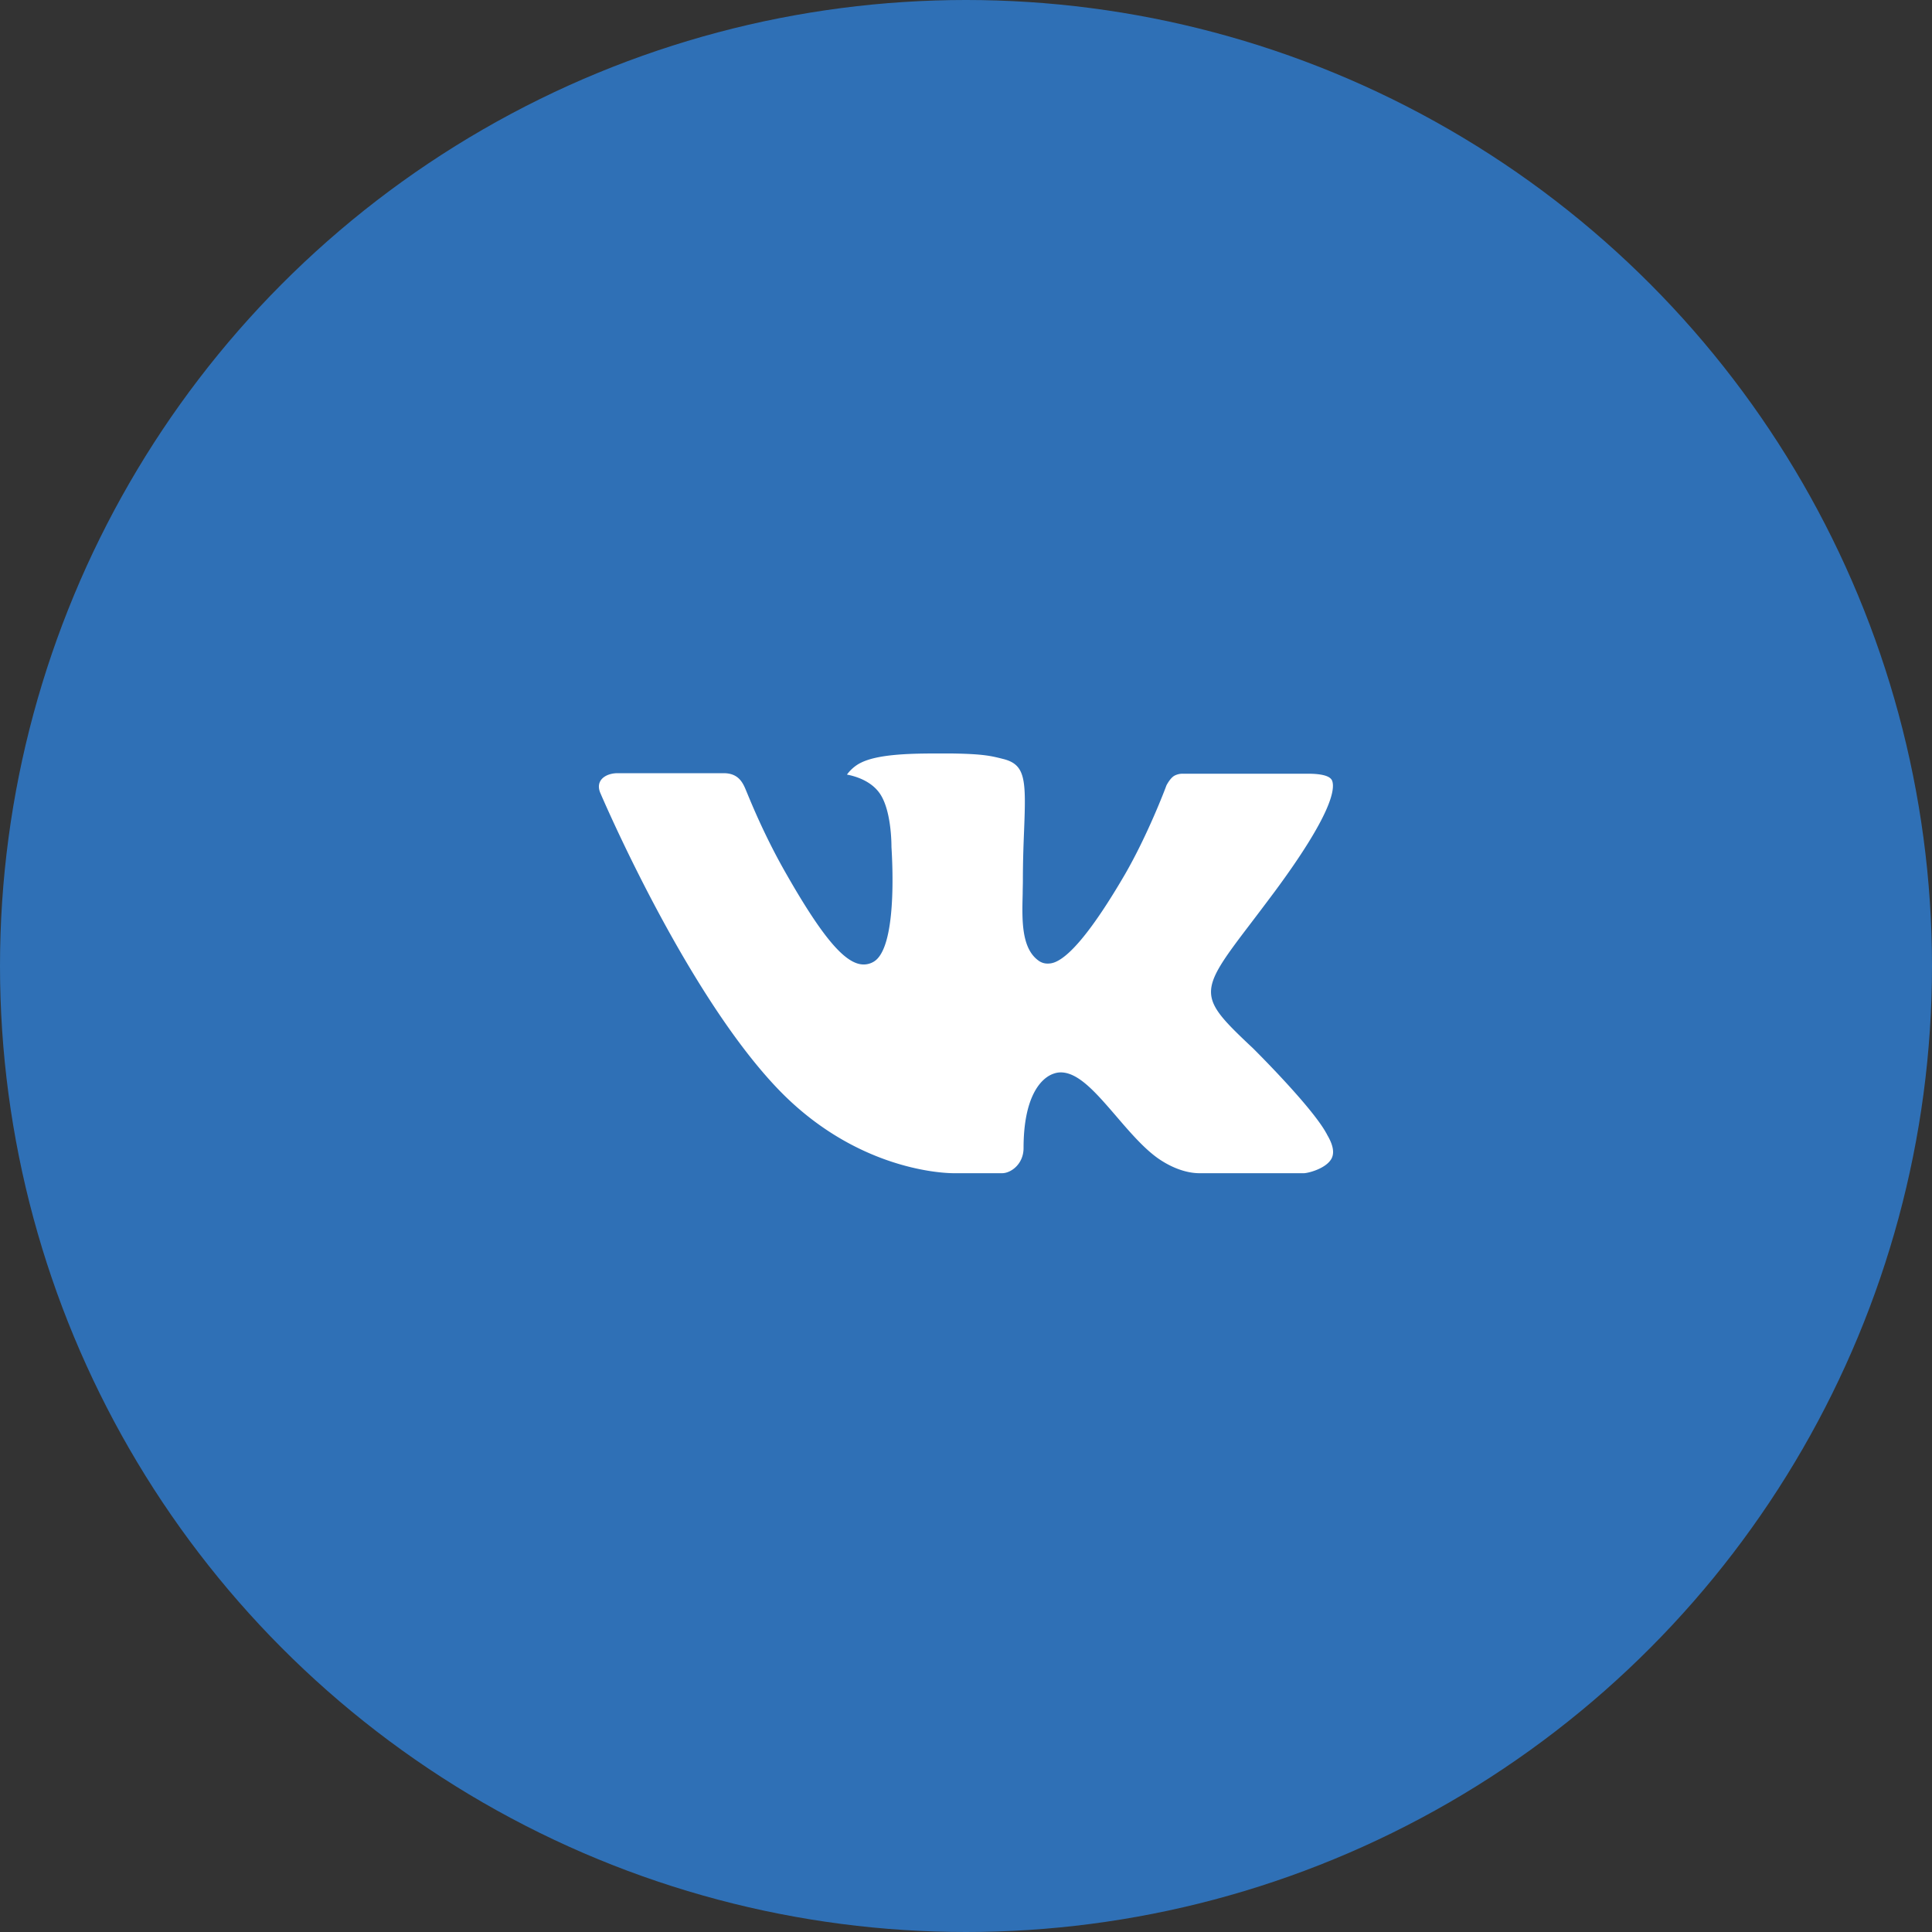 <svg xmlns="http://www.w3.org/2000/svg" width="100" height="100" fill="none" viewBox="0 0 100 100">
  <rect x="0" y="0" width="100" height="100" fill="#333333" stroke="none"/>
  <circle cx="50" cy="50" r="50" fill="#2F70B6"/>
  <path fill="#ffffff" fill-rule="evenodd"
        d="M64.824 54.228s3.072 3.035 3.832 4.439c.015.02.027.043.034.066.31.52.386.926.234 1.226-.256.496-1.125.745-1.42.766h-5.43c-.377 0-1.164-.1-2.122-.76-.731-.512-1.459-1.353-2.164-2.176-1.052-1.222-1.962-2.282-2.884-2.282-.116 0-.232.02-.342.057-.697.22-1.583 1.214-1.583 3.861 0 .828-.653 1.3-1.111 1.3H49.38c-.848 0-5.26-.297-9.172-4.422-4.793-5.05-9.099-15.18-9.14-15.27-.268-.656.294-1.013.902-1.013h5.484c.735 0 .974.445 1.141.844.194.458.912 2.29 2.09 4.347 1.908 3.348 3.08 4.71 4.017 4.71a1 1 0 0 0 .502-.133c1.223-.672.995-5.042.938-5.943 0-.175-.002-1.951-.629-2.81-.448-.616-1.212-.855-1.674-.942.124-.18.386-.453.722-.614.838-.418 2.353-.479 3.855-.479h.835c1.63.023 2.052.127 2.644.277 1.194.285 1.216 1.059 1.112 3.692-.03.752-.063 1.6-.063 2.597 0 .213-.01.45-.01.692-.035 1.35-.083 2.873.87 3.498a.778.778 0 0 0 .413.118c.33 0 1.32 0 4.005-4.608 1.178-2.035 2.09-4.434 2.153-4.615.053-.1.213-.384.407-.498a.91.91 0 0 1 .448-.106h6.45c.704 0 1.18.106 1.274.372.155.432-.03 1.748-2.976 5.73-.496.664-.93 1.238-1.313 1.74-2.67 3.503-2.67 3.68.158 6.34z"
        clip-rule="evenodd"/>
</svg>

